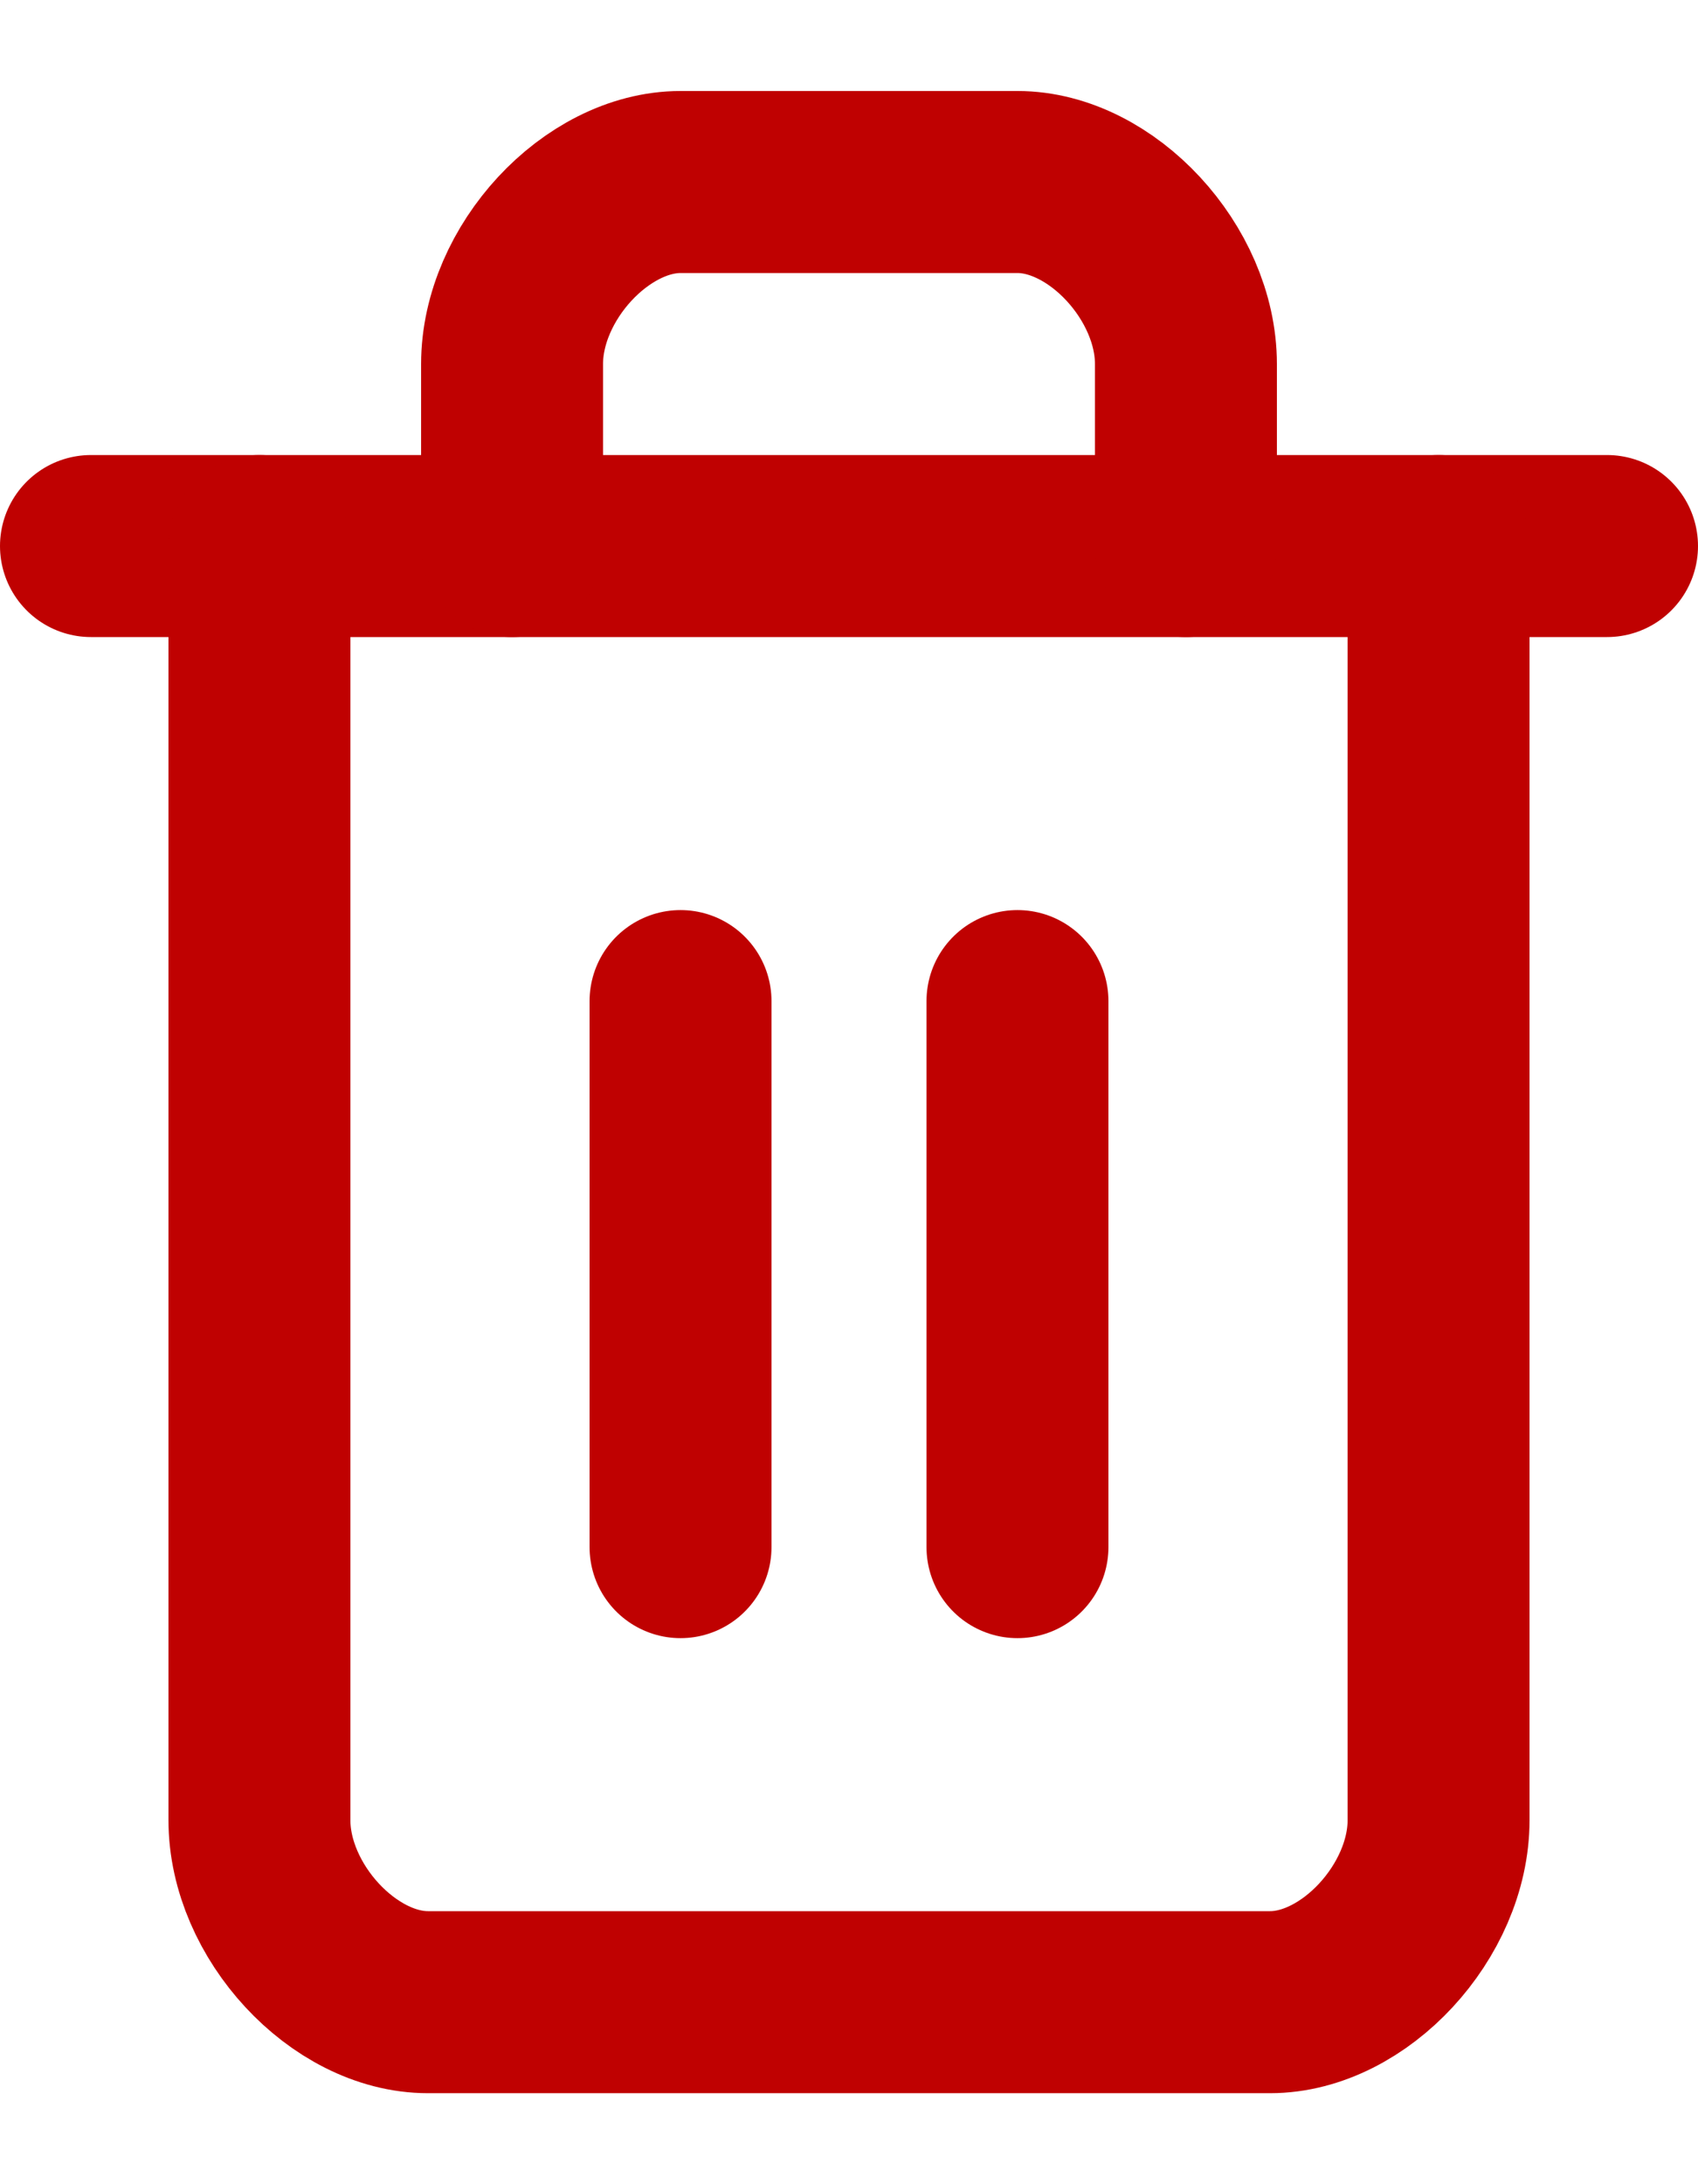 <svg width="14" height="18" viewBox="0 0 14 18" fill="none" xmlns="http://www.w3.org/2000/svg">
<path d="M0.75 4.5H13.25" stroke="#BF0101" stroke-width="1.5" stroke-linecap="round" stroke-linejoin="round"/>
<path d="M11.861 4.5V15C11.861 15.75 11.167 16.5 10.472 16.5H3.528C2.833 16.5 2.139 15.75 2.139 15V4.5" stroke="#BF0101" stroke-width="1.5" stroke-linecap="round" stroke-linejoin="round"/>
<path d="M4.222 4.5V3C4.222 2.25 4.917 1.5 5.611 1.5H8.389C9.083 1.5 9.778 2.25 9.778 3V4.5" stroke="#BF0101" stroke-width="1.5" stroke-linecap="round" stroke-linejoin="round"/>
<path d="M5.611 8.25V12.75" stroke="#BF0101" stroke-width="1.5" stroke-linecap="round" stroke-linejoin="round"/>
<path d="M8.389 8.25V12.75" stroke="#BF0101" stroke-width="1.5" stroke-linecap="round" stroke-linejoin="round"/>
</svg>
